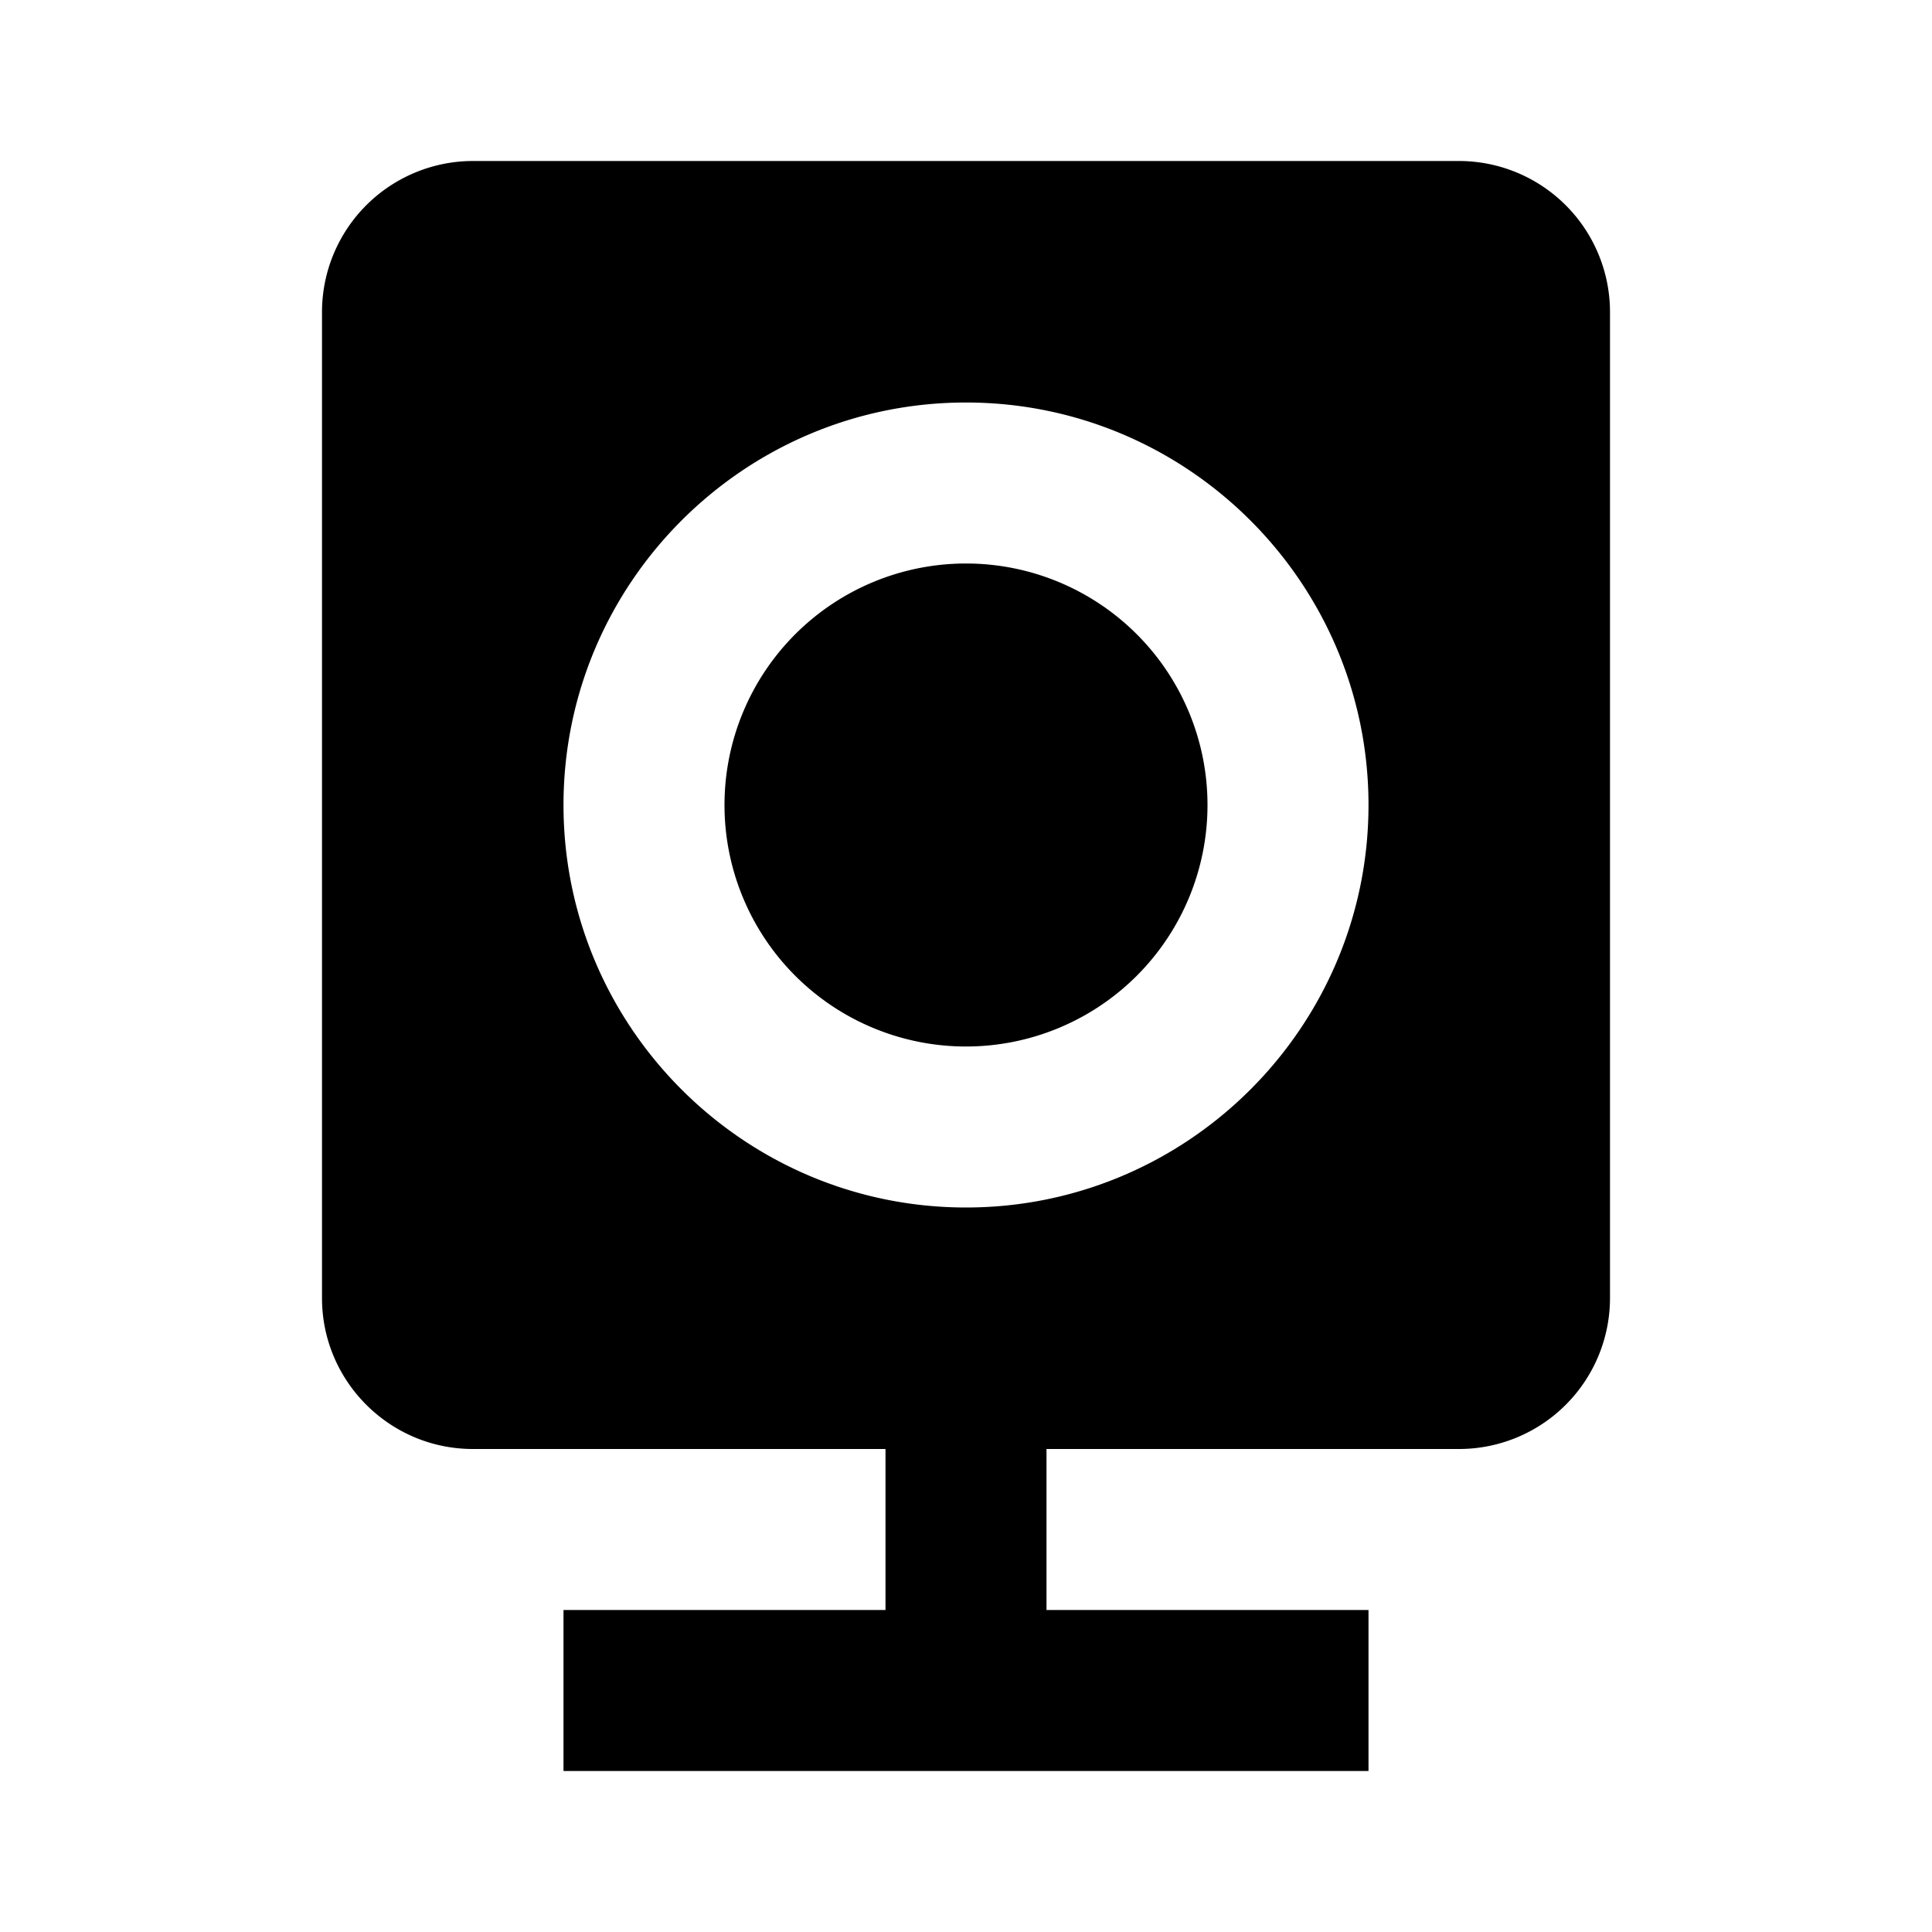 <svg id="iconMenu" width="70" height="70" fill="currentColor" viewBox="0 0 24 24" xmlns="http://www.w3.org/2000/svg">
     <path d="M12 13a3 3 0 1 0 0-6 3 3 0 0 0 0 6Z"></path>
     <path d="M18.125 2H5.875A1.877 1.877 0 0 0 4 3.875v12.25C4 17.159 4.841 18 5.875 18H11v2H7v2h10v-2h-4v-2h5.125A1.876 1.876 0 0 0 20 16.125V3.875A1.877 1.877 0 0 0 18.125 2ZM12 15c-2.757 0-5-2.243-5-5s2.243-5 5-5 5 2.243 5 5-2.243 5-5 5Z"></path>
</svg>